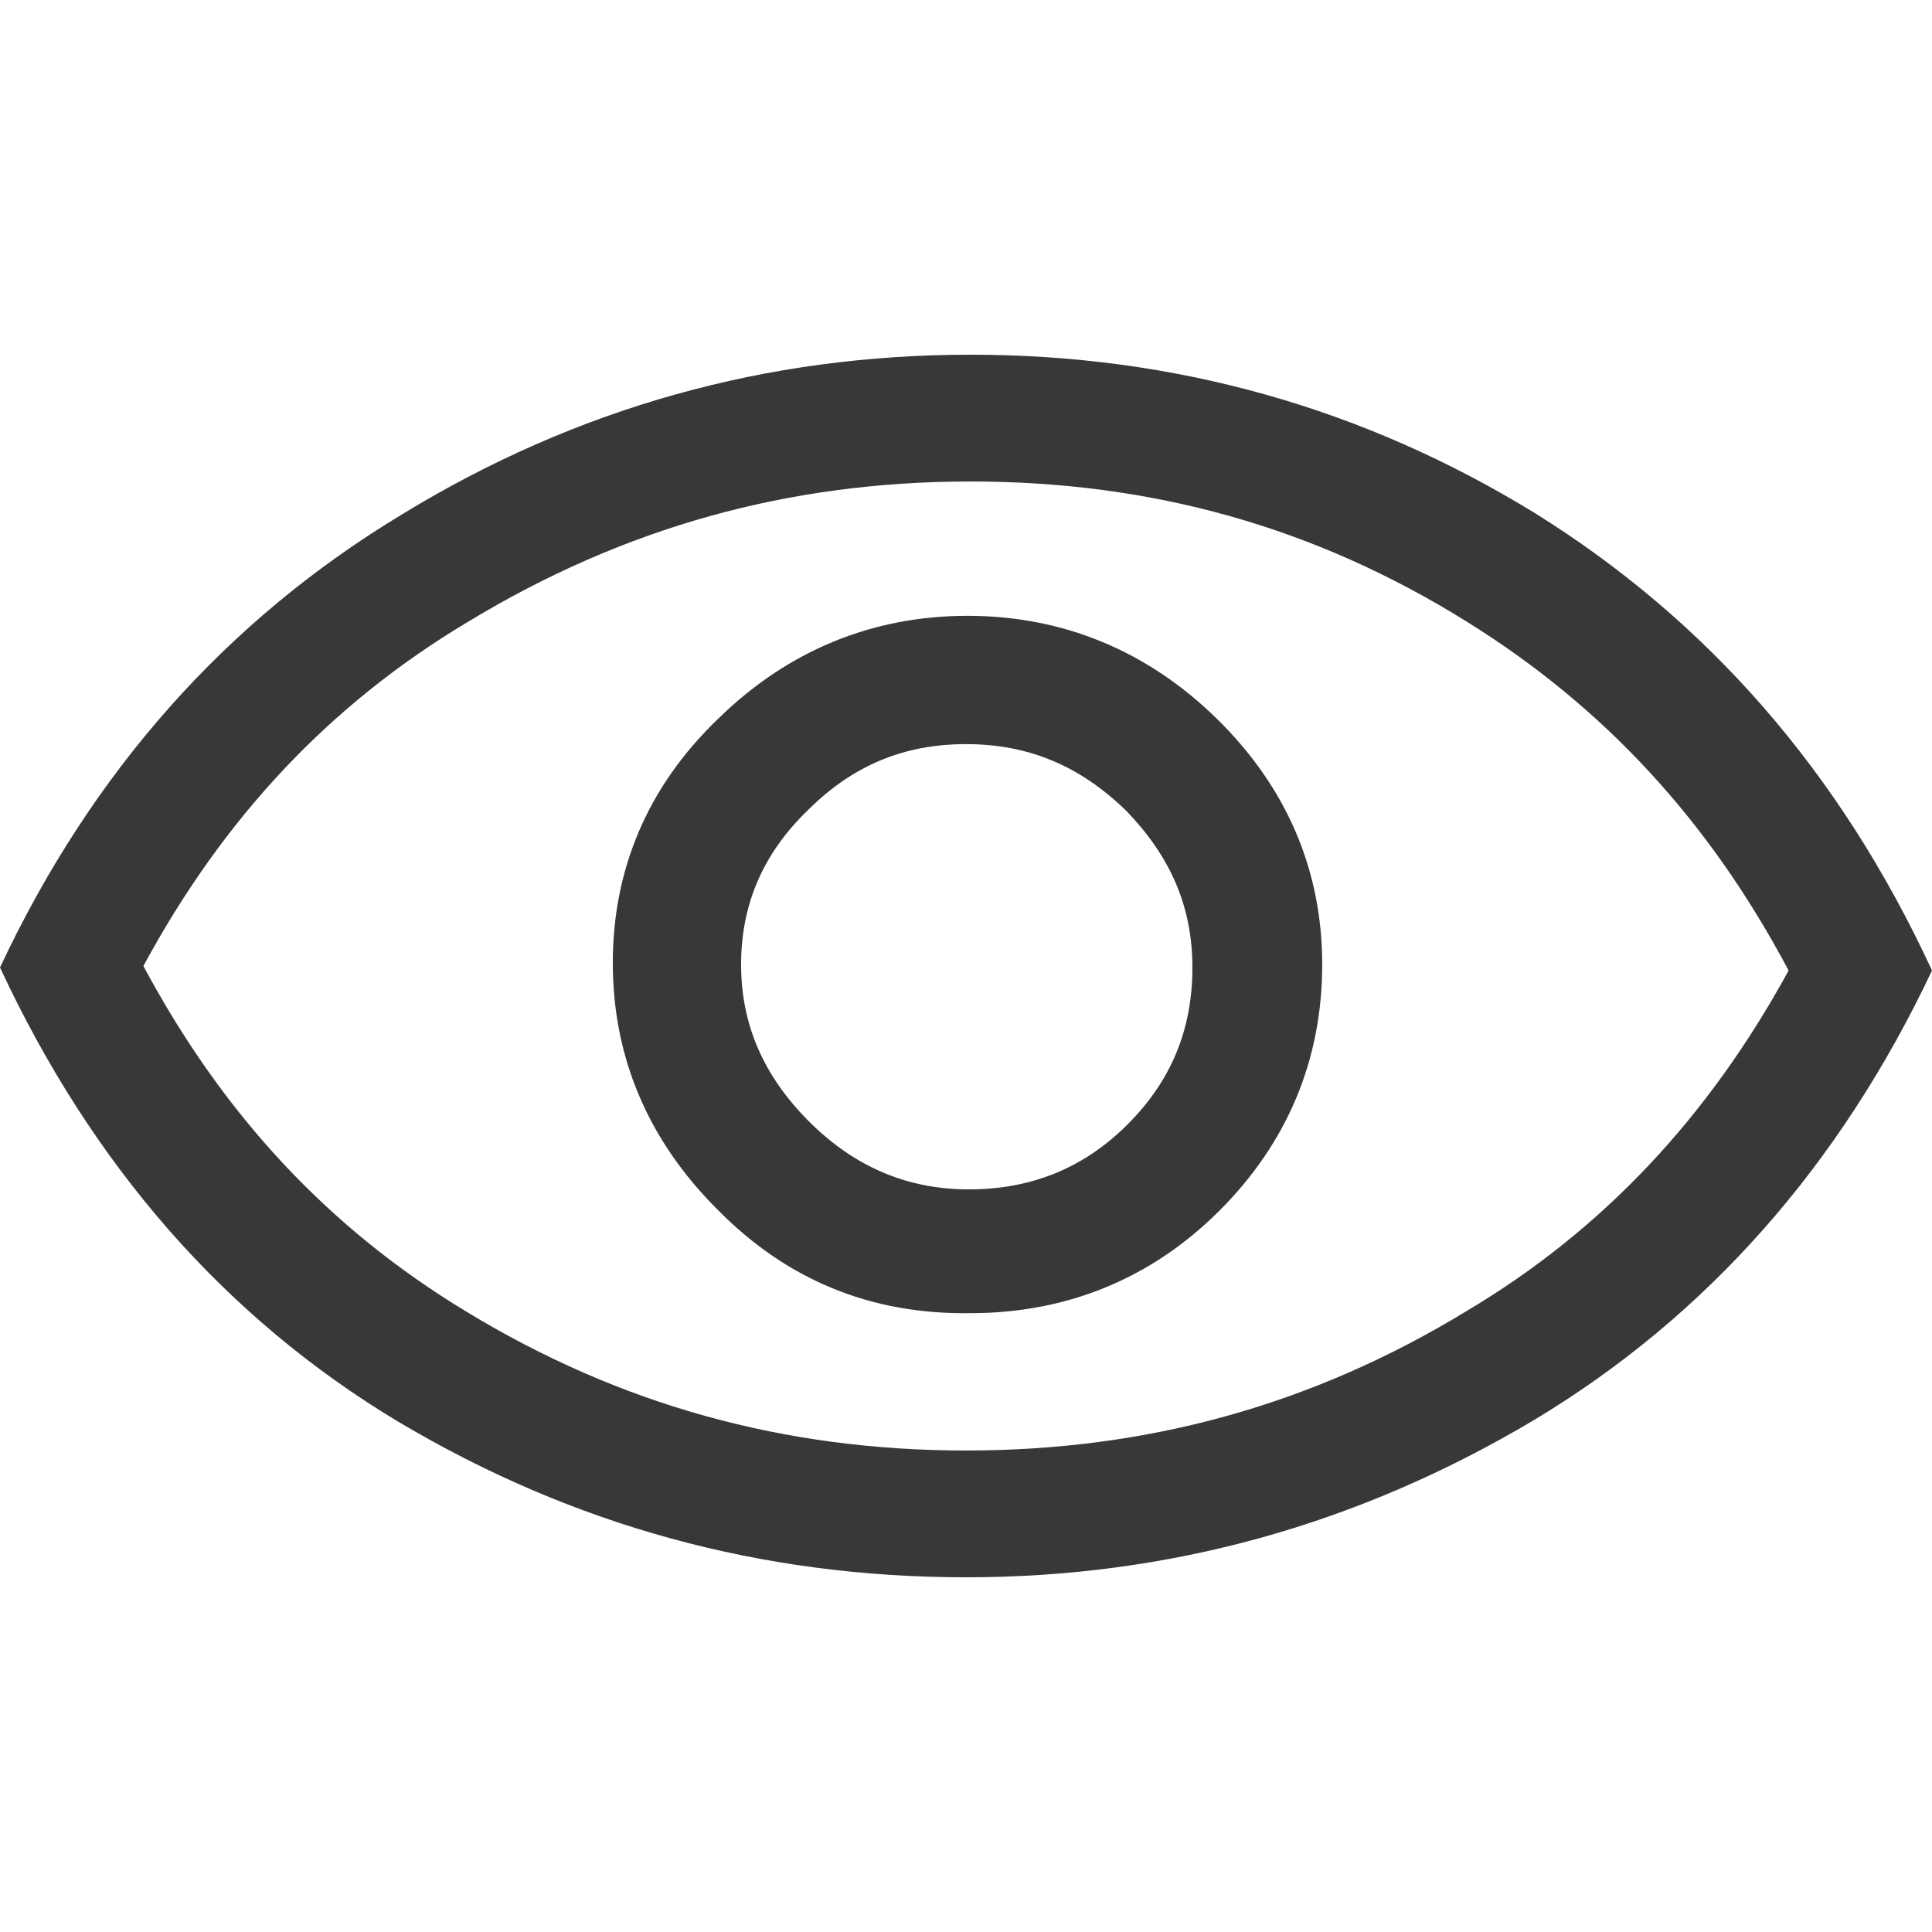 <?xml version="1.0" encoding="utf-8"?>
<!-- Generator: Adobe Illustrator 19.1.0, SVG Export Plug-In . SVG Version: 6.00 Build 0)  -->
<svg version="1.1" id="Layer_1" xmlns:sketch="http://www.bohemiancoding.com/sketch/ns"
	 xmlns="http://www.w3.org/2000/svg" xmlns:xlink="http://www.w3.org/1999/xlink" x="0px" y="0px" width="128px" height="128px"
	 viewBox="-97 1 128 128" style="enable-background:new -97 1 128 128;" xml:space="preserve">
<style type="text/css">
	.st0{fill:#383838;}
</style>
<title>Eye</title>
<desc>Created with Sketch.</desc>
<g id="Iconography-Board" sketch:type="MSPage">
	<g id="Eye" transform="translate(-900, -610)" sketch:type="MSArtboardGroup">
		<g transform="translate(900, 610.5)" sketch:type="MSLayerGroup">
			<path sketch:type="MSShapeGroup" class="st0" d="M-33,49.8c-4.1,0-7.5,1.4-10.5,4.4c-3,2.9-4.4,6.3-4.4,10.2
				c0,4,1.5,7.4,4.5,10.4c3,3,6.5,4.5,10.6,4.5s7.6-1.4,10.5-4.3c2.9-2.9,4.3-6.3,4.3-10.4c0-4.1-1.5-7.4-4.4-10.4
				C-25.5,51.2-28.9,49.8-33,49.8 M-49.5,80.6c-4.6-4.6-6.9-10.1-6.9-16.3c0-6.2,2.3-11.7,7-16.2c4.6-4.5,10.2-6.8,16.5-6.8
				s11.9,2.3,16.5,6.8c4.6,4.5,7,10,7,16.3c0,6.3-2.3,11.8-6.8,16.3c-4.5,4.5-10.1,6.8-16.5,6.8C-39.3,87.6-44.9,85.3-49.5,80.6z
				 M-32.7,24c-13.5,0-26.1,3.5-37.7,10.6c-11.6,7-20.5,17-26.6,30c6.1,13.1,14.9,23.2,26.4,30.1C-59,101.6-46.5,105-33,105
				s26-3.5,37.6-10.4C16.1,87.7,24.9,77.7,31,64.8C24.9,51.6,16.1,41.6,4.7,34.5C-6.7,27.5-19.2,24-32.7,24 M-32.7,32.4
				c12,0,22.8,3,32.9,9.3c9,5.6,16,13.1,21.3,23.1C16.2,74.5,9.2,82,0.1,87.4C-10.1,93.6-21,96.6-33,96.6s-22.9-3-33.1-9.2
				c-9.1-5.5-16.1-13-21.4-22.9c5.3-9.8,12.3-17.3,21.5-22.8C-55.6,35.4-44.7,32.4-32.7,32.4"/>
		</g>
	</g>
</g>
</svg>
